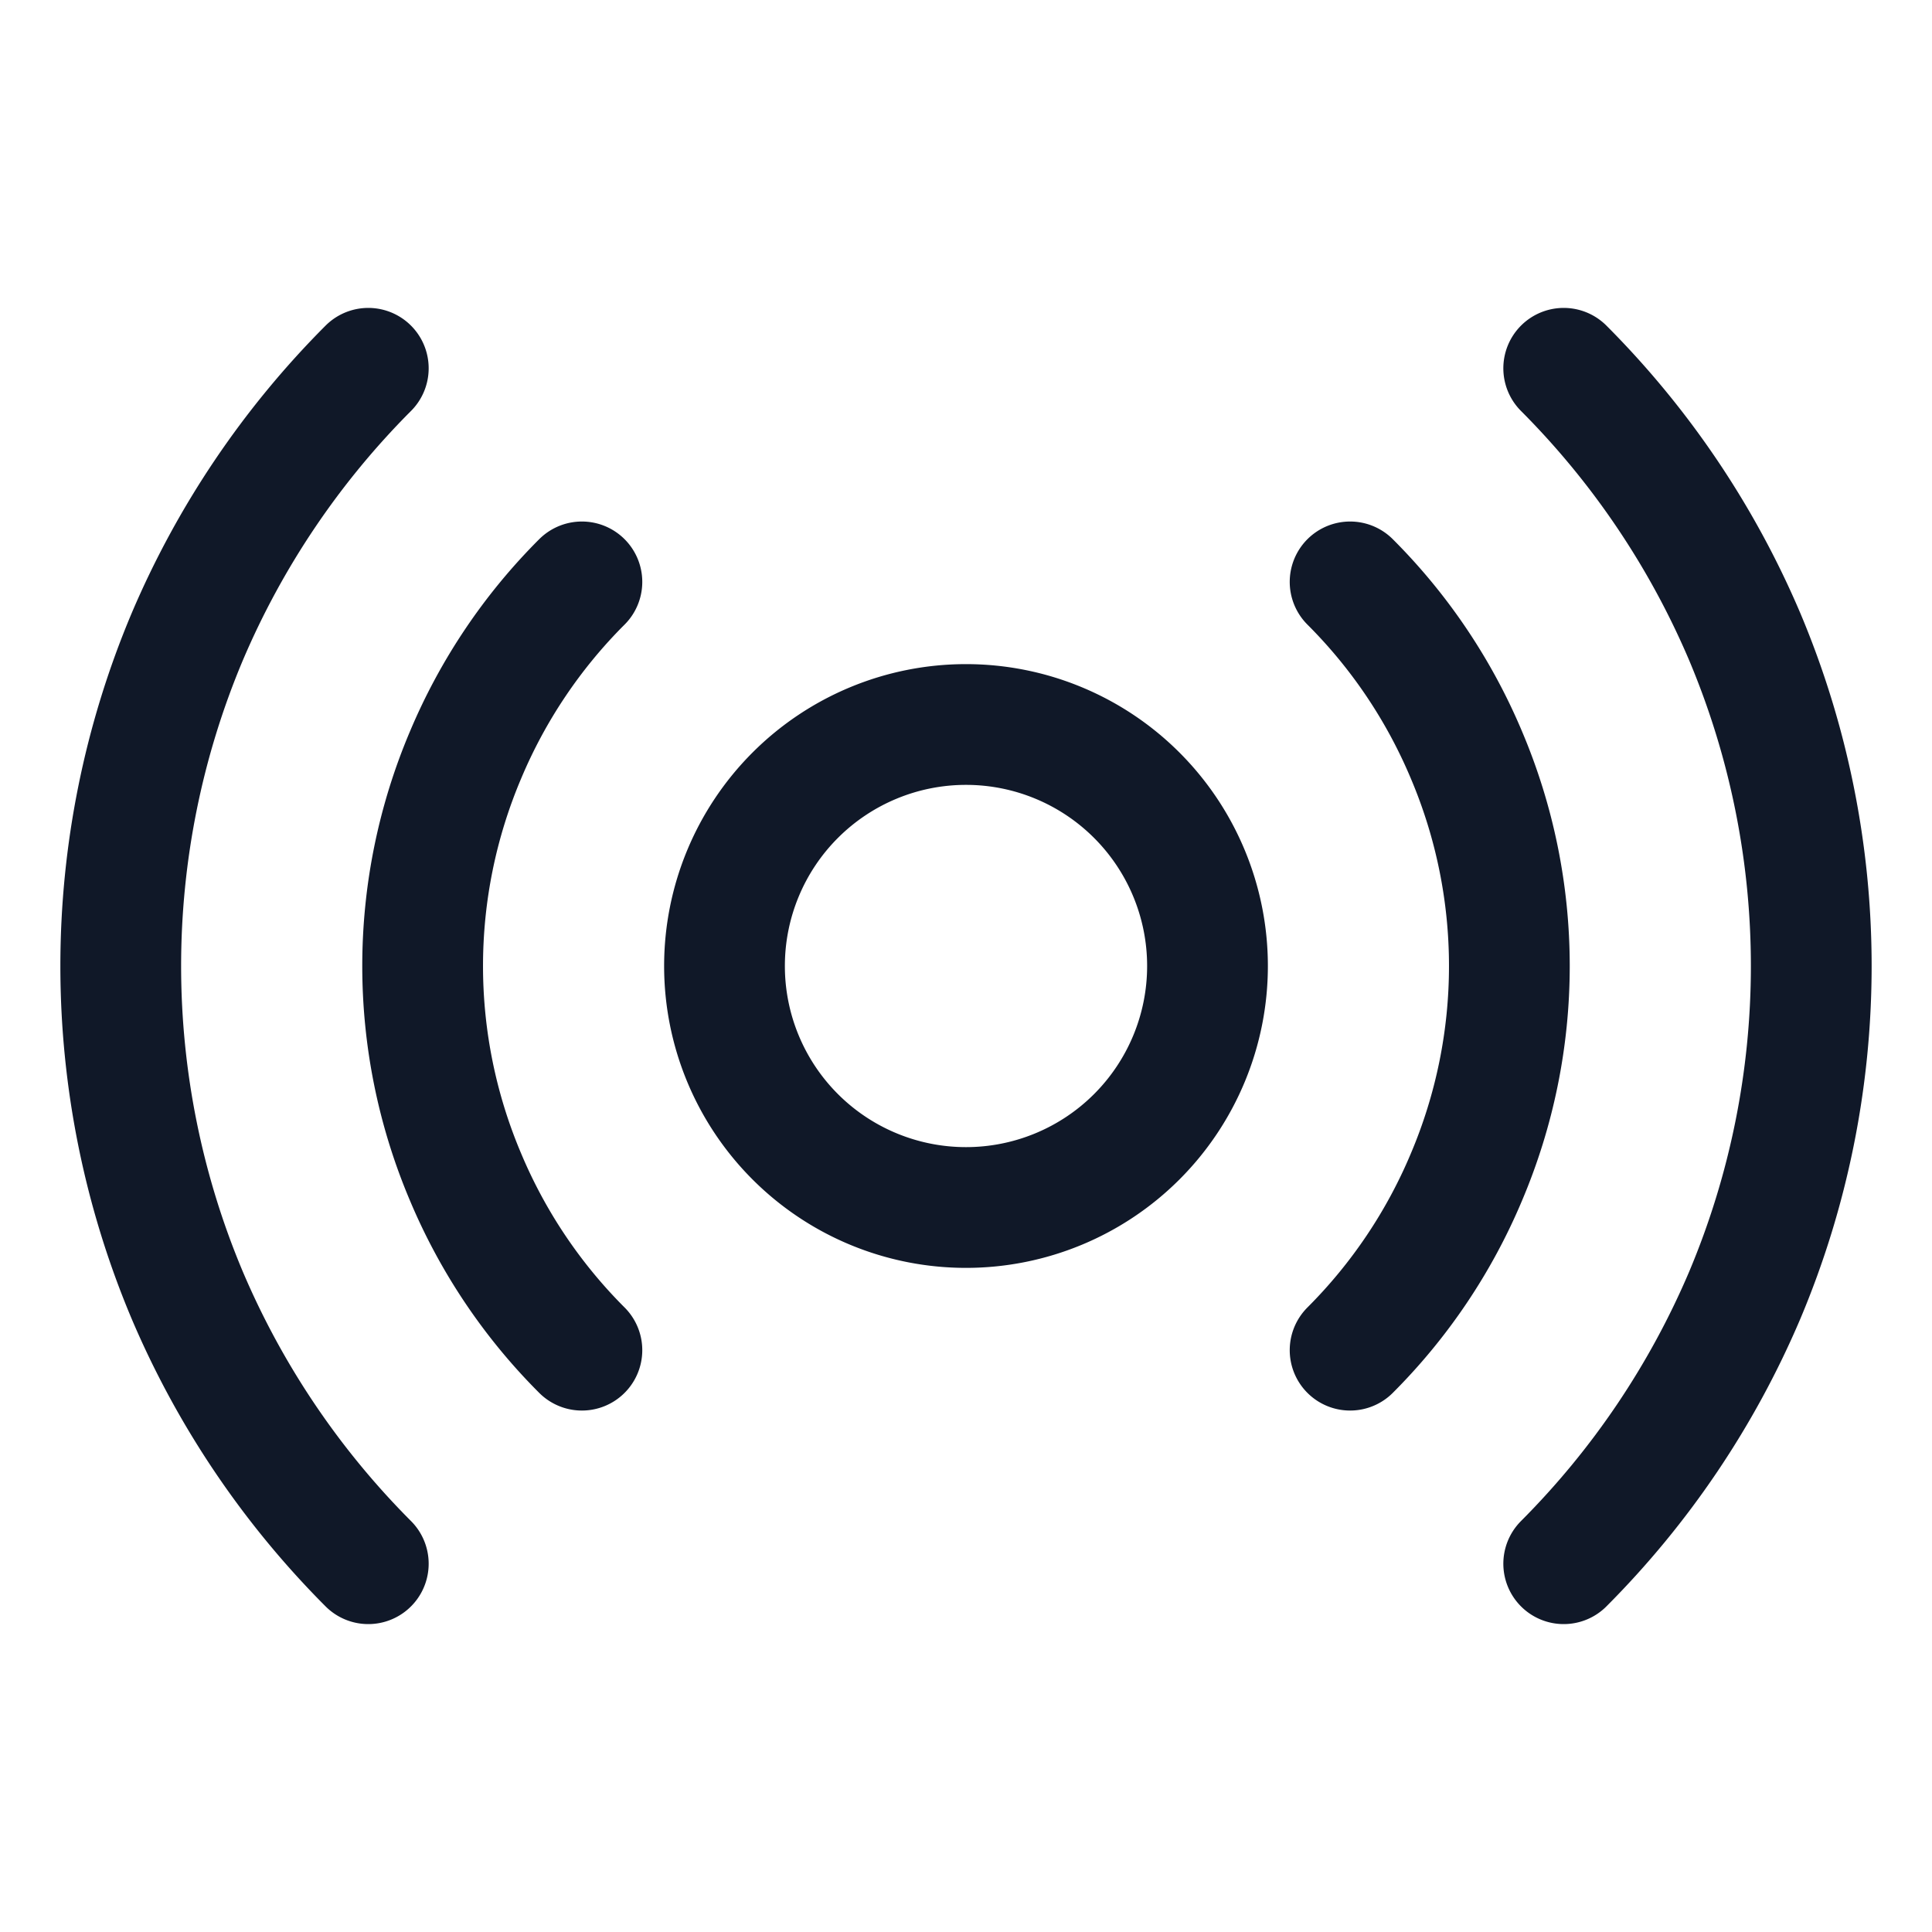 <svg xmlns="http://www.w3.org/2000/svg" width="32" height="32" fill="none" viewBox="0 0 32 32">
  <path stroke="#101828" stroke-linecap="round" stroke-linejoin="round" stroke-width="2" d="M16 20a4 4 0 1 0 0-8 4 4 0 0 0 0 8Zm-6.362 2.363A8.95 8.95 0 0 1 7.713 19.5a8.95 8.95 0 0 1 0-7 8.95 8.95 0 0 1 1.925-2.862m12.724 0a8.95 8.95 0 0 1 1.925 2.862 8.95 8.95 0 0 1 0 7 8.95 8.95 0 0 1-1.925 2.863M6.1 25.9a14.113 14.113 0 0 1-3-4.45 14.05 14.05 0 0 1 0-10.9 14.112 14.112 0 0 1 3-4.45m19.8 0a14.112 14.112 0 0 1 3 4.45 14.05 14.05 0 0 1 0 10.9 14.113 14.113 0 0 1-3 4.45"/>
</svg>

